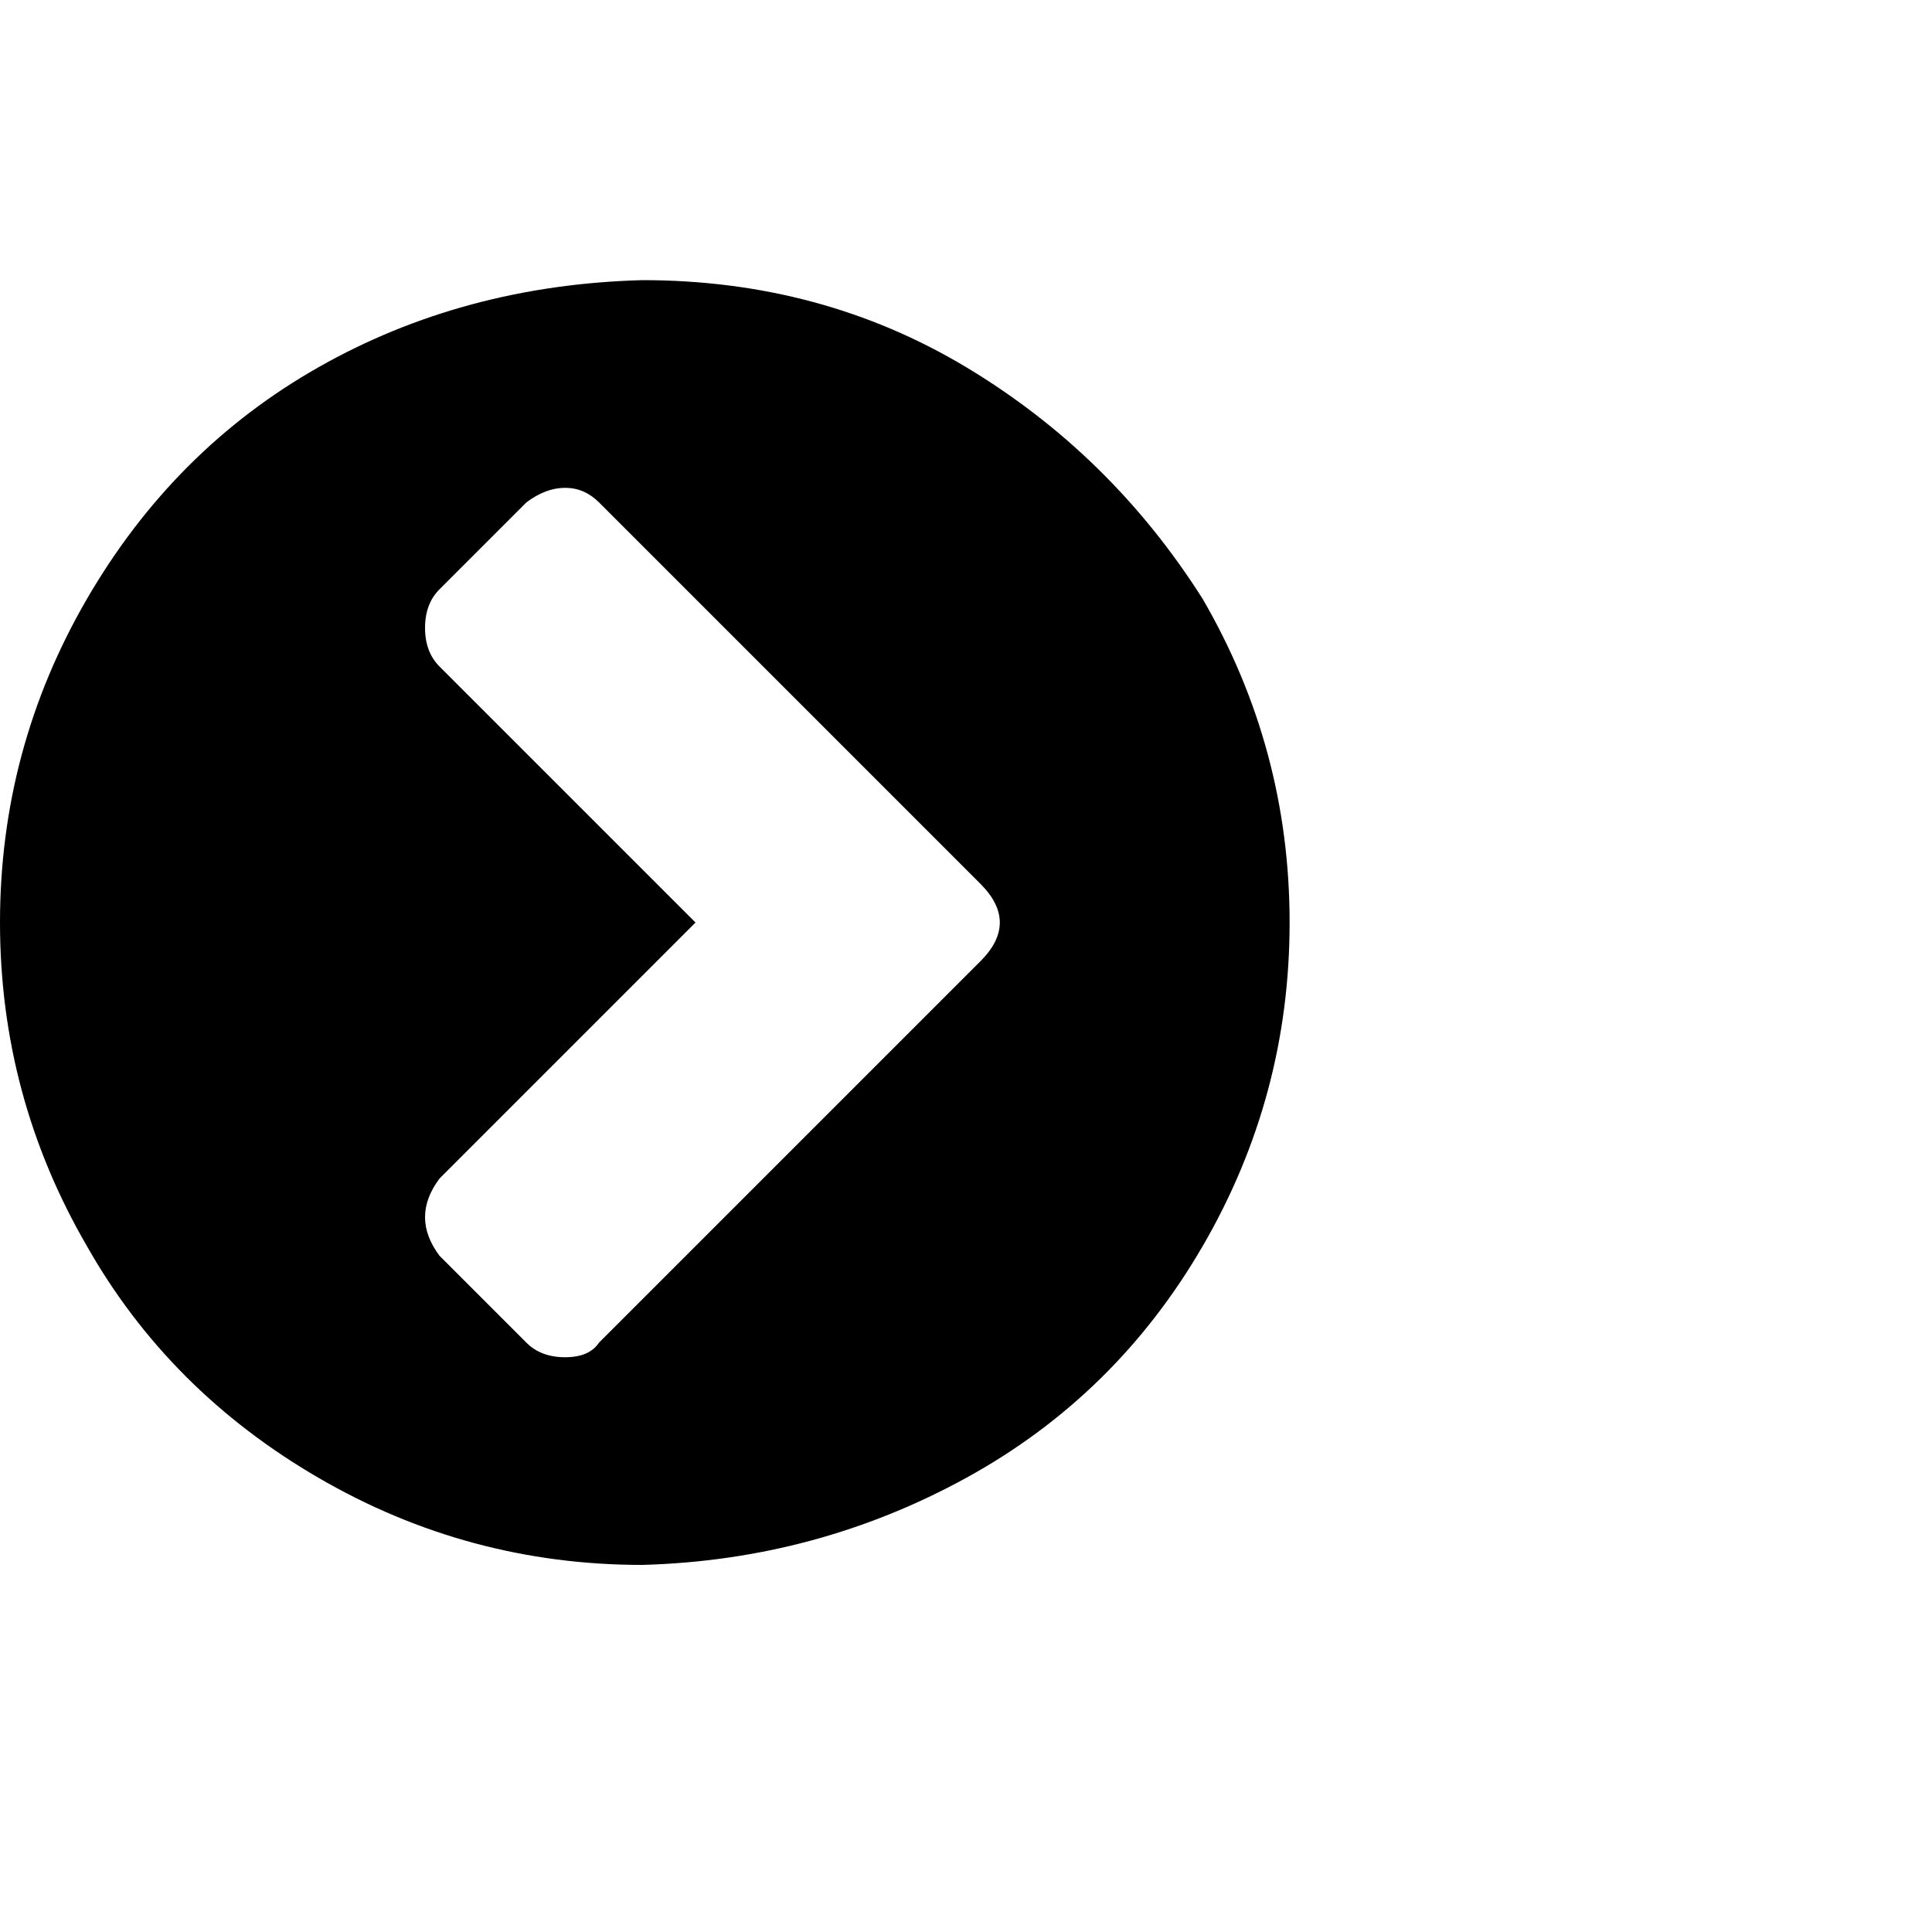 <?xml version="1.0"?><svg viewBox="0 0 40 40" xmlns="http://www.w3.org/2000/svg" height="40" width="40"><path d="m12.4 27.8l7.9-7.9q0.4-0.4 0.4-0.8t-0.4-0.8l-7.9-7.9q-0.3-0.3-0.7-0.3t-0.8 0.3l-1.8 1.8q-0.3 0.3-0.3 0.8t0.3 0.8l5.3 5.3-5.3 5.3q-0.3 0.4-0.3 0.8t0.3 0.8l1.8 1.8q0.3 0.3 0.8 0.3t0.7-0.3z m12.5-15.4q1.8 3.1 1.8 6.7t-1.8 6.7q-1.8 3.1-4.9 4.8t-6.7 1.8q-3.6 0-6.7-1.8t-4.8-4.8q-1.8-3.1-1.8-6.7t1.8-6.7q1.8-3.1 4.8-4.8t6.7-1.8q3.7 0 6.7 1.8t4.9 4.8z"></path></svg>